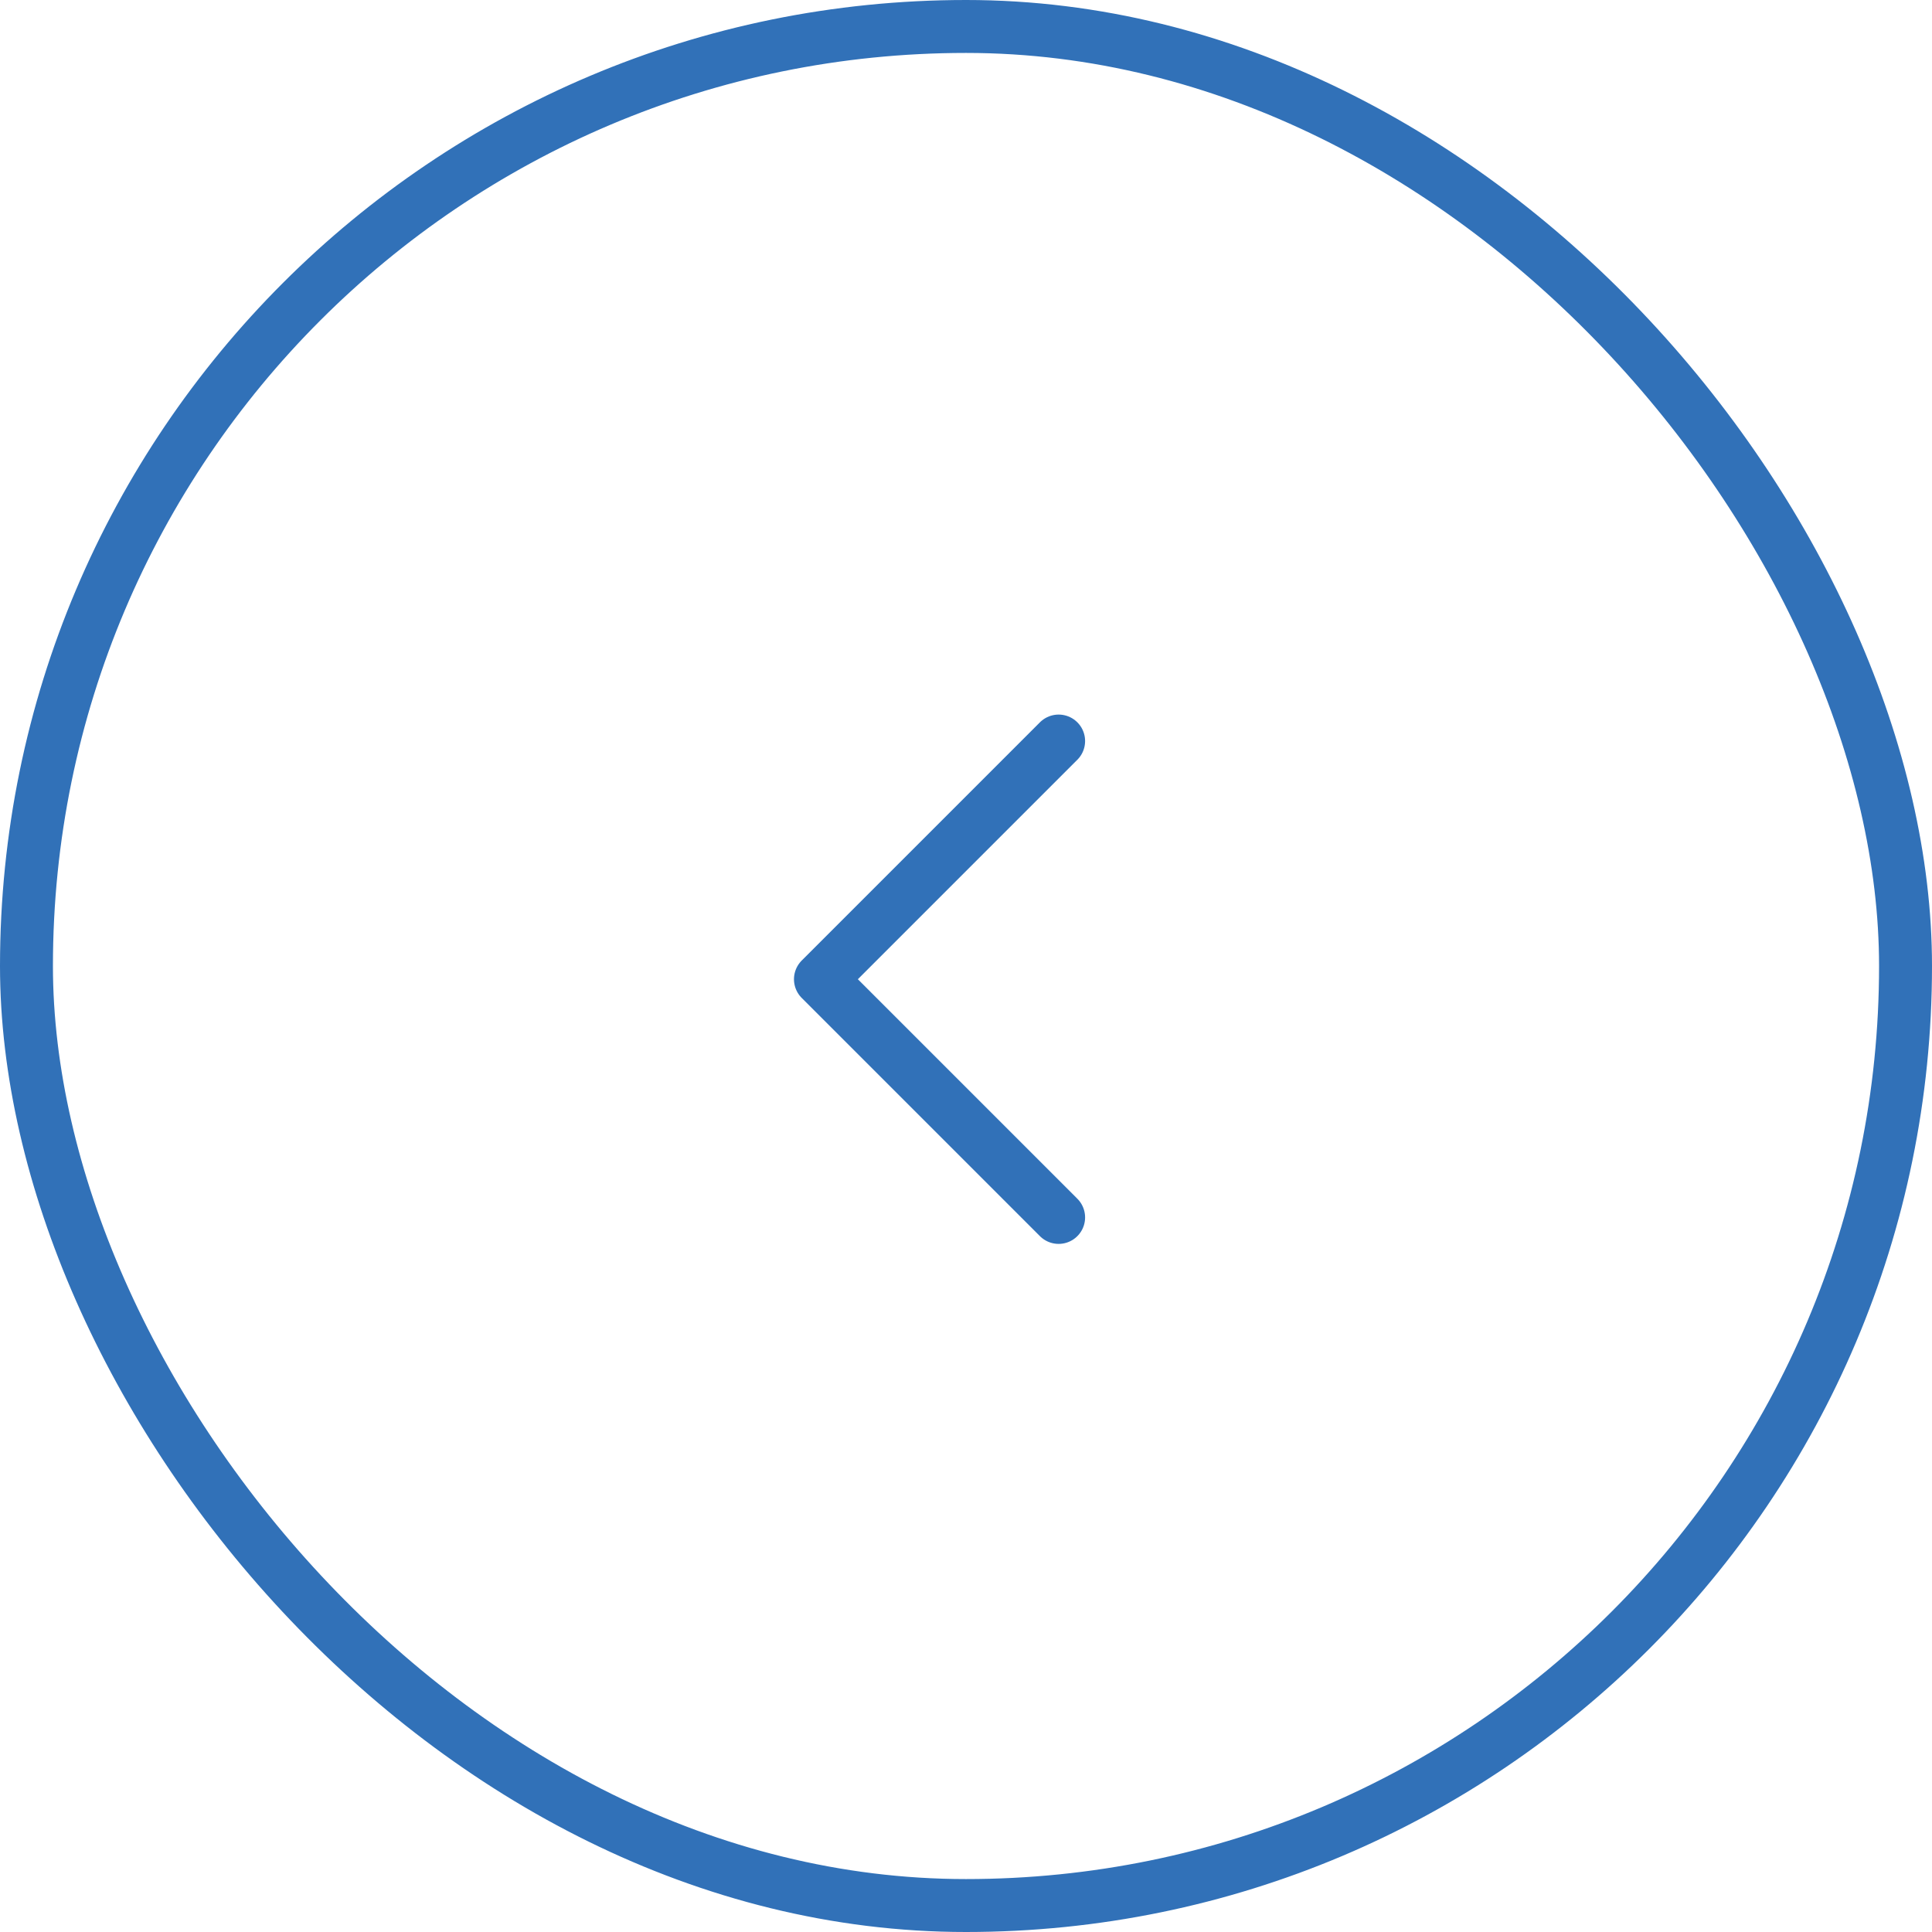<svg width="73" height="73" viewBox="0 0 73 73" fill="none" xmlns="http://www.w3.org/2000/svg">
<rect x="1" y="1" width="71" height="71" rx="35.5" stroke="#3171B8" stroke-width="2"/>
<path d="M40 28L31 37L40 46" stroke="#3171B8" stroke-width="2" stroke-linecap="round" stroke-linejoin="round"/>
</svg>
